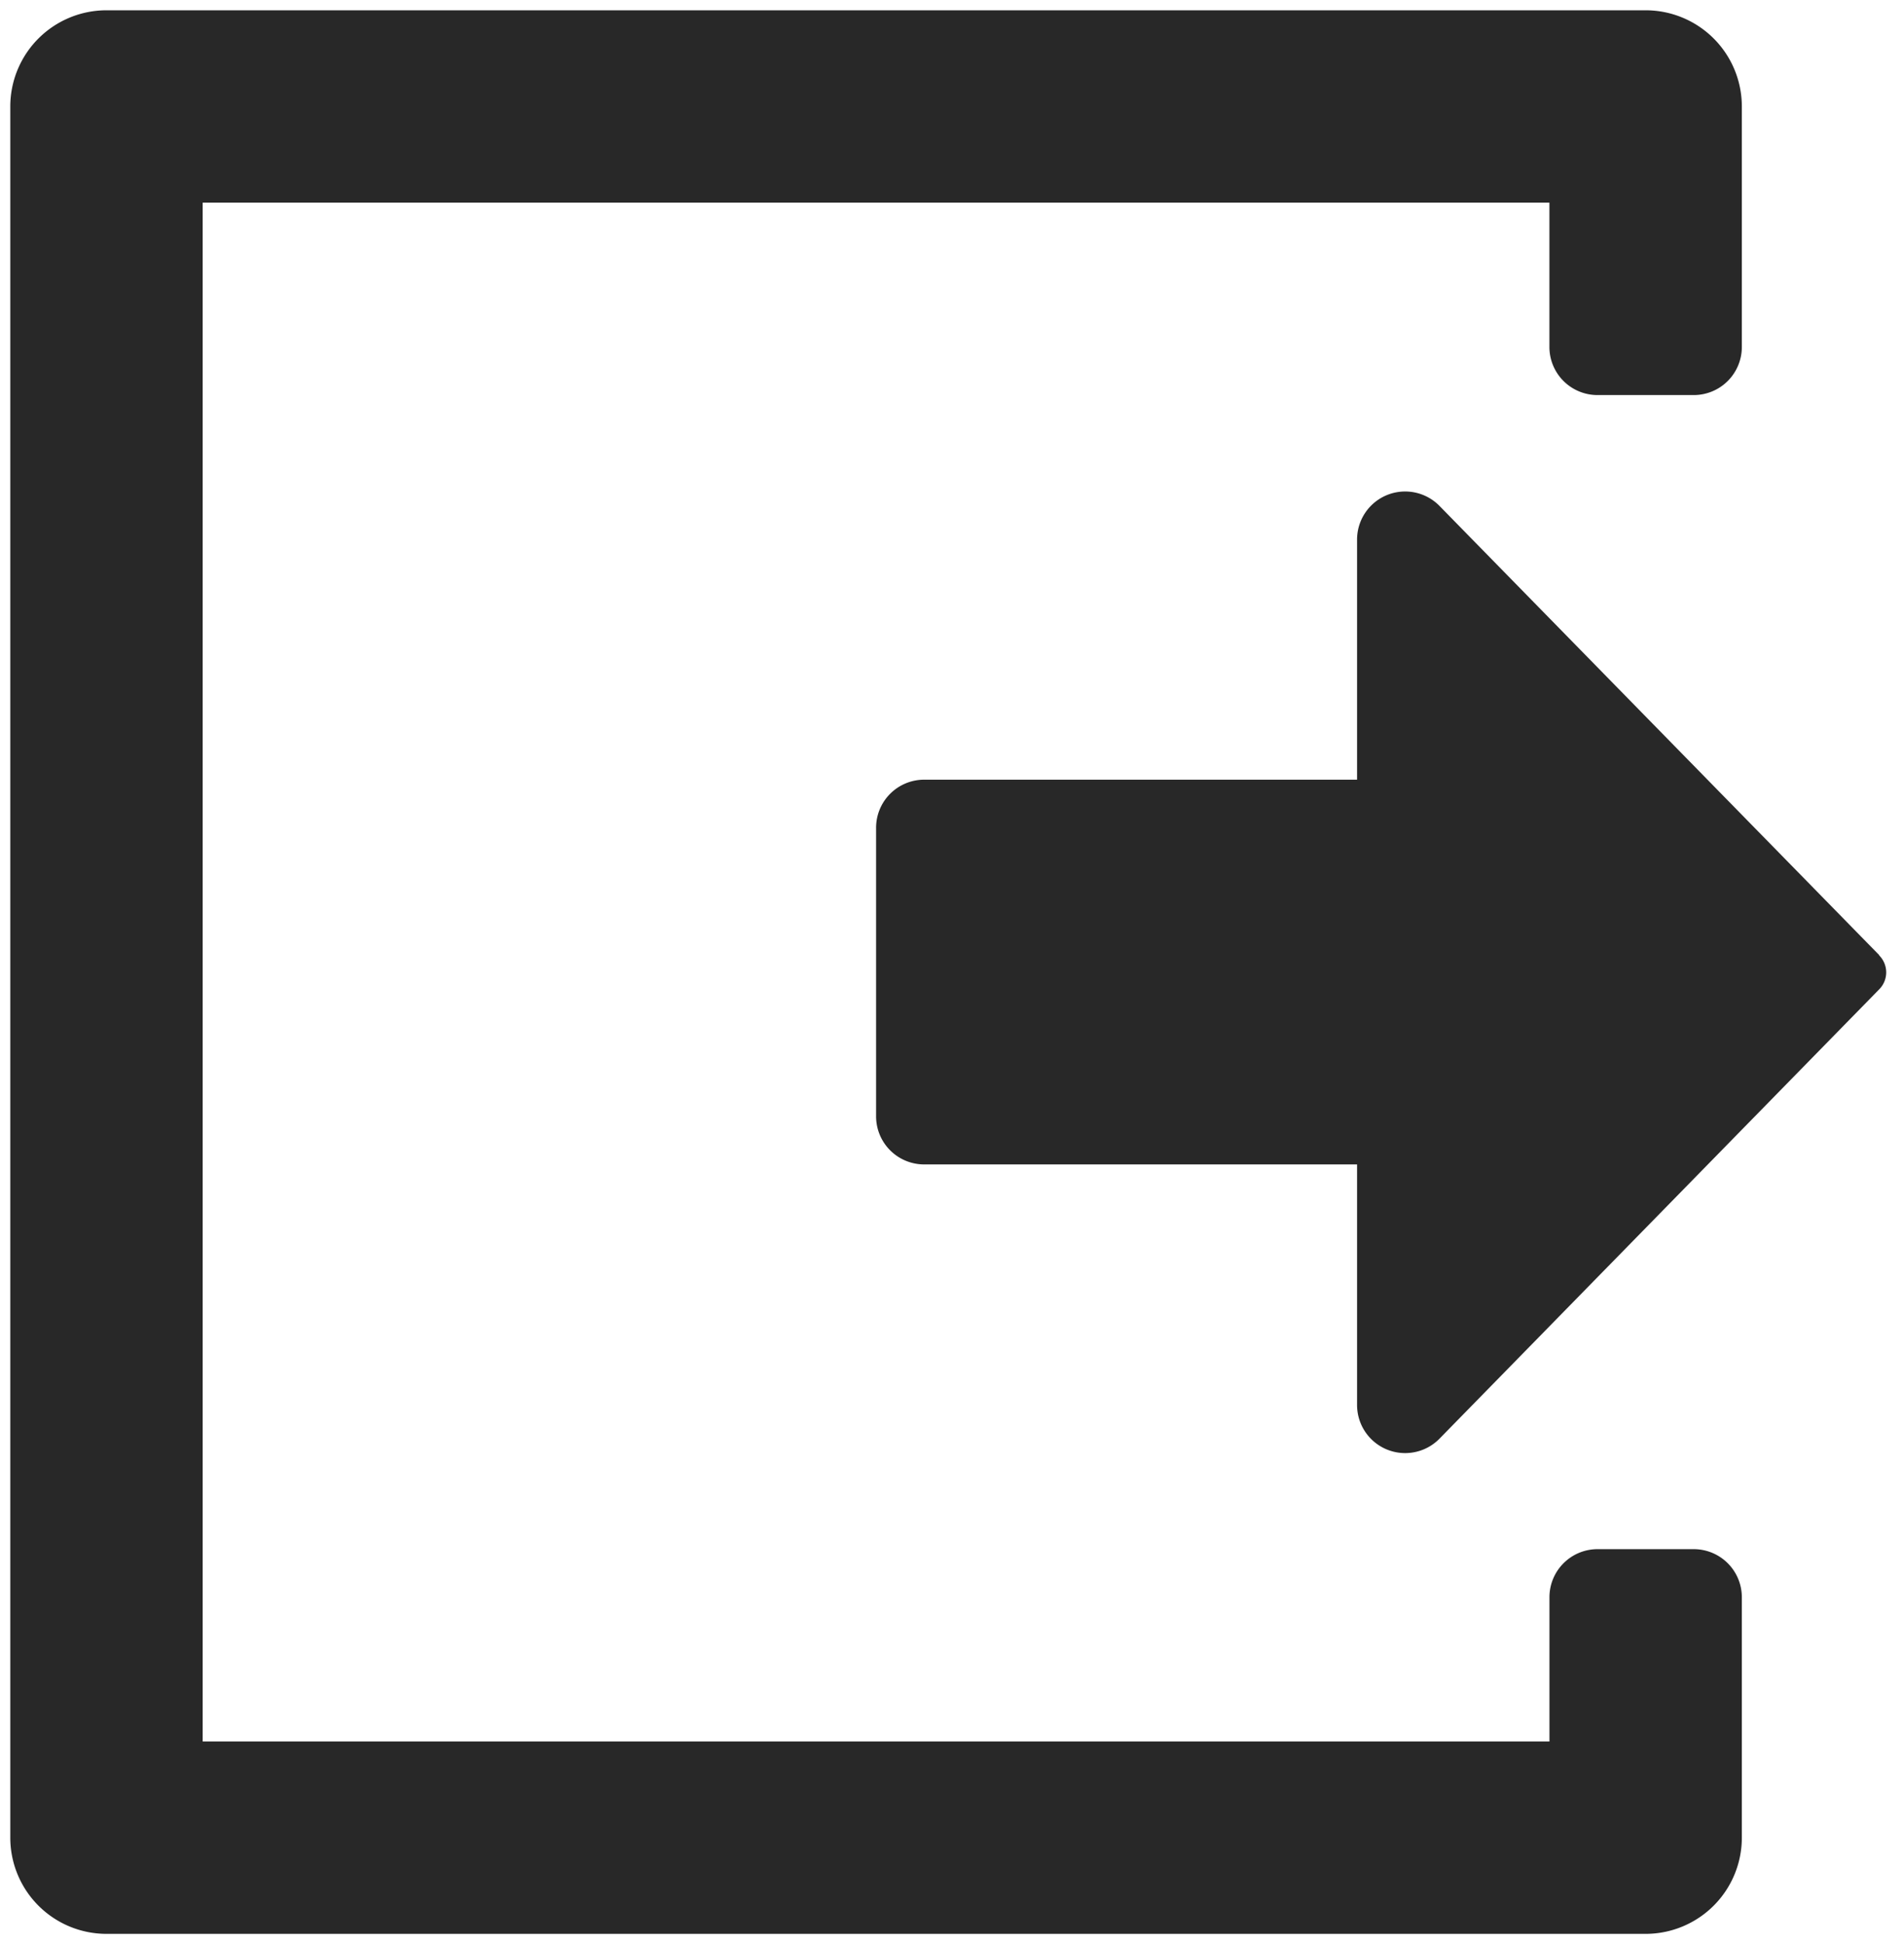 <svg xmlns="http://www.w3.org/2000/svg" width="47" height="48" viewBox="0 0 47 48"><g id="lp_design2_icon4" transform="translate(-4.495 -4.495)"><rect id="Canvas" width="47" height="48" fill="#282828" opacity="0" transform="translate(4.495 4.495)"/><path id="Path_82834" fill="#282828" d="M46.76,25.451,35.9,14.355a1.187,1.187,0,0,0-2.027.831v5.936H23.187A1.187,1.187,0,0,0,22,22.31v7.124a1.187,1.187,0,0,0,1.187,1.187H33.873v5.936A1.187,1.187,0,0,0,35.9,37.4l10.86-11.1a.594.594,0,0,0,0-.841Z" data-name="Path 82834" transform="translate(4.121 2.623)"/><path id="Path_82835" fill="#282828" d="M46.743,49.117V43.181a1.187,1.187,0,0,0-1.187-1.187H43.181a1.187,1.187,0,0,0-1.187,1.187v3.562H8.749V8.749H41.993v3.562A1.187,1.187,0,0,0,43.181,13.5h2.375a1.187,1.187,0,0,0,1.187-1.187V6.375A2.375,2.375,0,0,0,44.368,4H6.375A2.375,2.375,0,0,0,4,6.375V49.117a2.375,2.375,0,0,0,2.375,2.375H44.368A2.375,2.375,0,0,0,46.743,49.117Z" data-name="Path 82835" transform="translate(0.749 0.749)"/></g></svg>